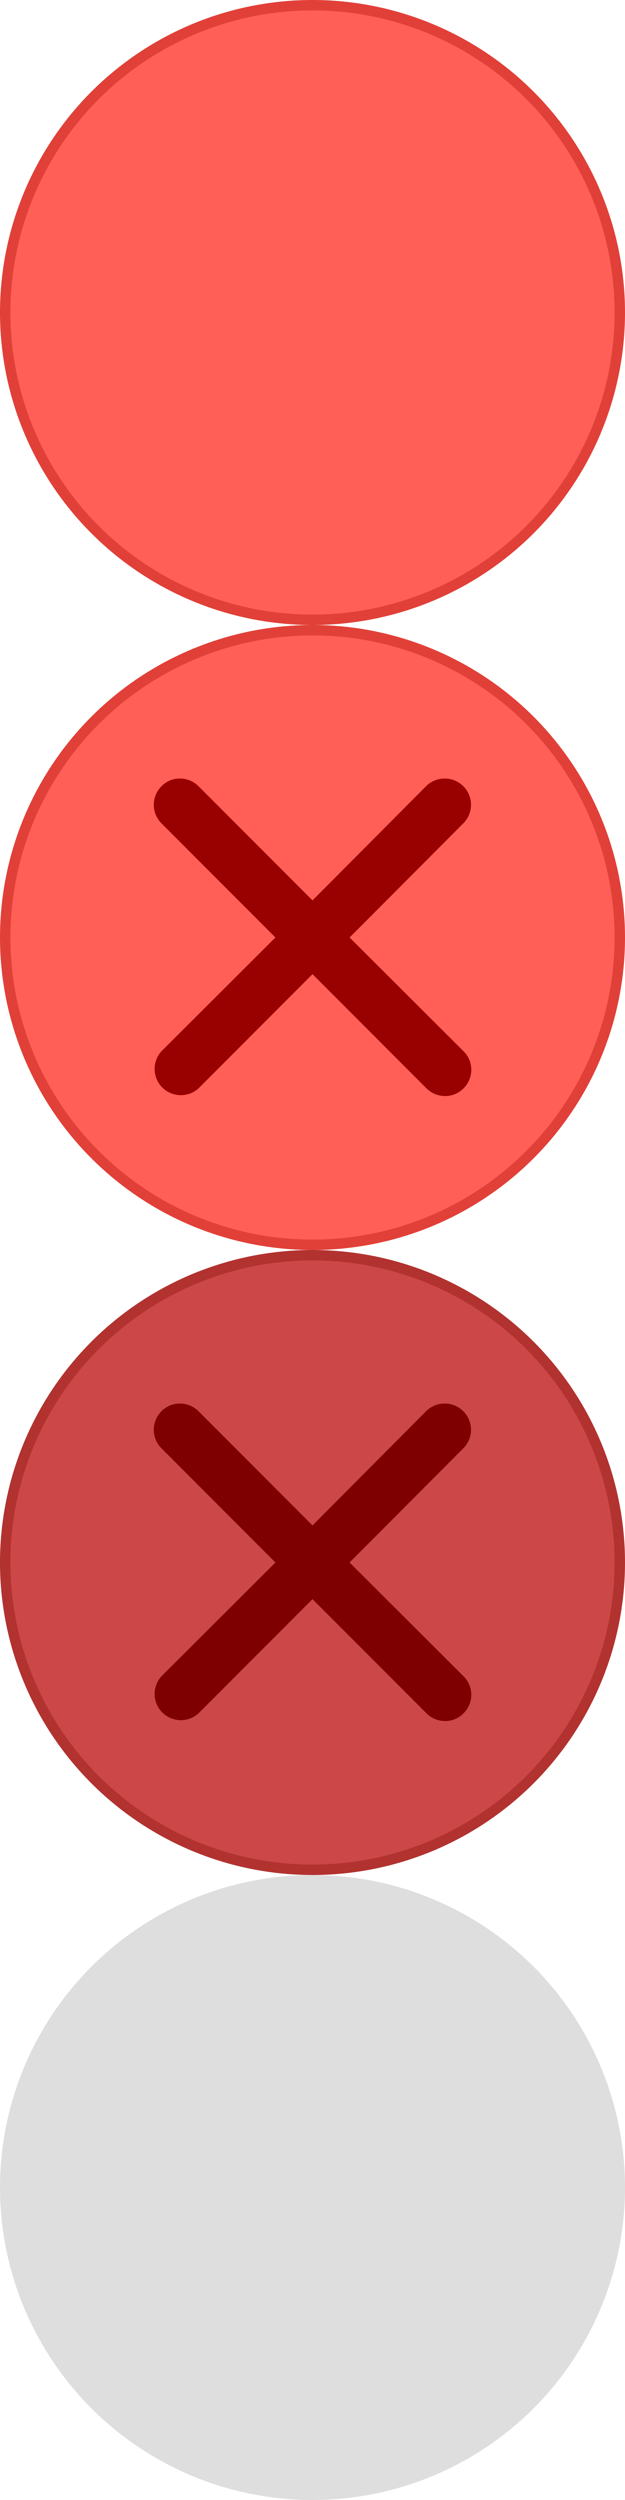 <svg xmlns="http://www.w3.org/2000/svg" viewBox="0 0 30 120">
  <title>close_1</title>
  <g>
    <circle cx="15" cy="15" r="14.75" fill="#ff5f56"/>
    <path d="M15,.5A14.5,14.5,0,1,1,.5,15,14.51,14.51,0,0,1,15,.5M15,0A15,15,0,1,0,30,15,15,15,0,0,0,15,0Z" fill="#e14038"/>
  </g>
  <g>
    <circle cx="15" cy="45" r="14.75" fill="#ff5f56"/>
    <path d="M15,30.5A14.5,14.5,0,1,1,.5,45,14.51,14.51,0,0,1,15,30.5m0-.5A15,15,0,1,0,30,45,15,15,0,0,0,15,30Z" fill="#e14038"/>
  </g>
  <g>
    <circle cx="15" cy="75" r="14.75" fill="#cc4848"/>
    <path d="M15,60.5A14.5,14.5,0,1,1,.5,75,14.51,14.51,0,0,1,15,60.5m0-.5A15,15,0,1,0,30,75,15,15,0,0,0,15,60Z" fill="#b2322f"/>
  </g>
  <circle cx="15" cy="105" r="15" fill="#dedede"/>
  <path d="M22.25,50.46,16.78,45l5.46-5.48a1.26,1.26,0,0,0,0-1.78h0a1.26,1.26,0,0,0-.9-.37h0a1.26,1.26,0,0,0-.89.37L15,43.22,9.53,37.74a1.26,1.26,0,0,0-.89-.37h0a1.22,1.22,0,0,0-.89.37,1.26,1.26,0,0,0,0,1.78L13.22,45,7.75,50.46a1.26,1.26,0,0,0,1.78,1.78L15,46.76l5.47,5.48a1.26,1.26,0,0,0,.89.37,1.22,1.22,0,0,0,.89-.37A1.25,1.25,0,0,0,22.25,50.46Z" fill="#900"/>
  <path d="M22.25,80.46,16.78,75l5.46-5.48a1.26,1.26,0,0,0,0-1.78h0a1.26,1.26,0,0,0-.9-.37h0a1.26,1.26,0,0,0-.89.37L15,73.22,9.53,67.74a1.26,1.26,0,0,0-.89-.37h0a1.22,1.22,0,0,0-.89.37,1.26,1.26,0,0,0,0,1.78L13.22,75,7.75,80.46a1.26,1.26,0,0,0,1.78,1.78L15,76.76l5.47,5.48a1.26,1.26,0,0,0,.89.37,1.22,1.22,0,0,0,.89-.37A1.25,1.25,0,0,0,22.25,80.46Z" fill="#7f0000"/>
</svg>
